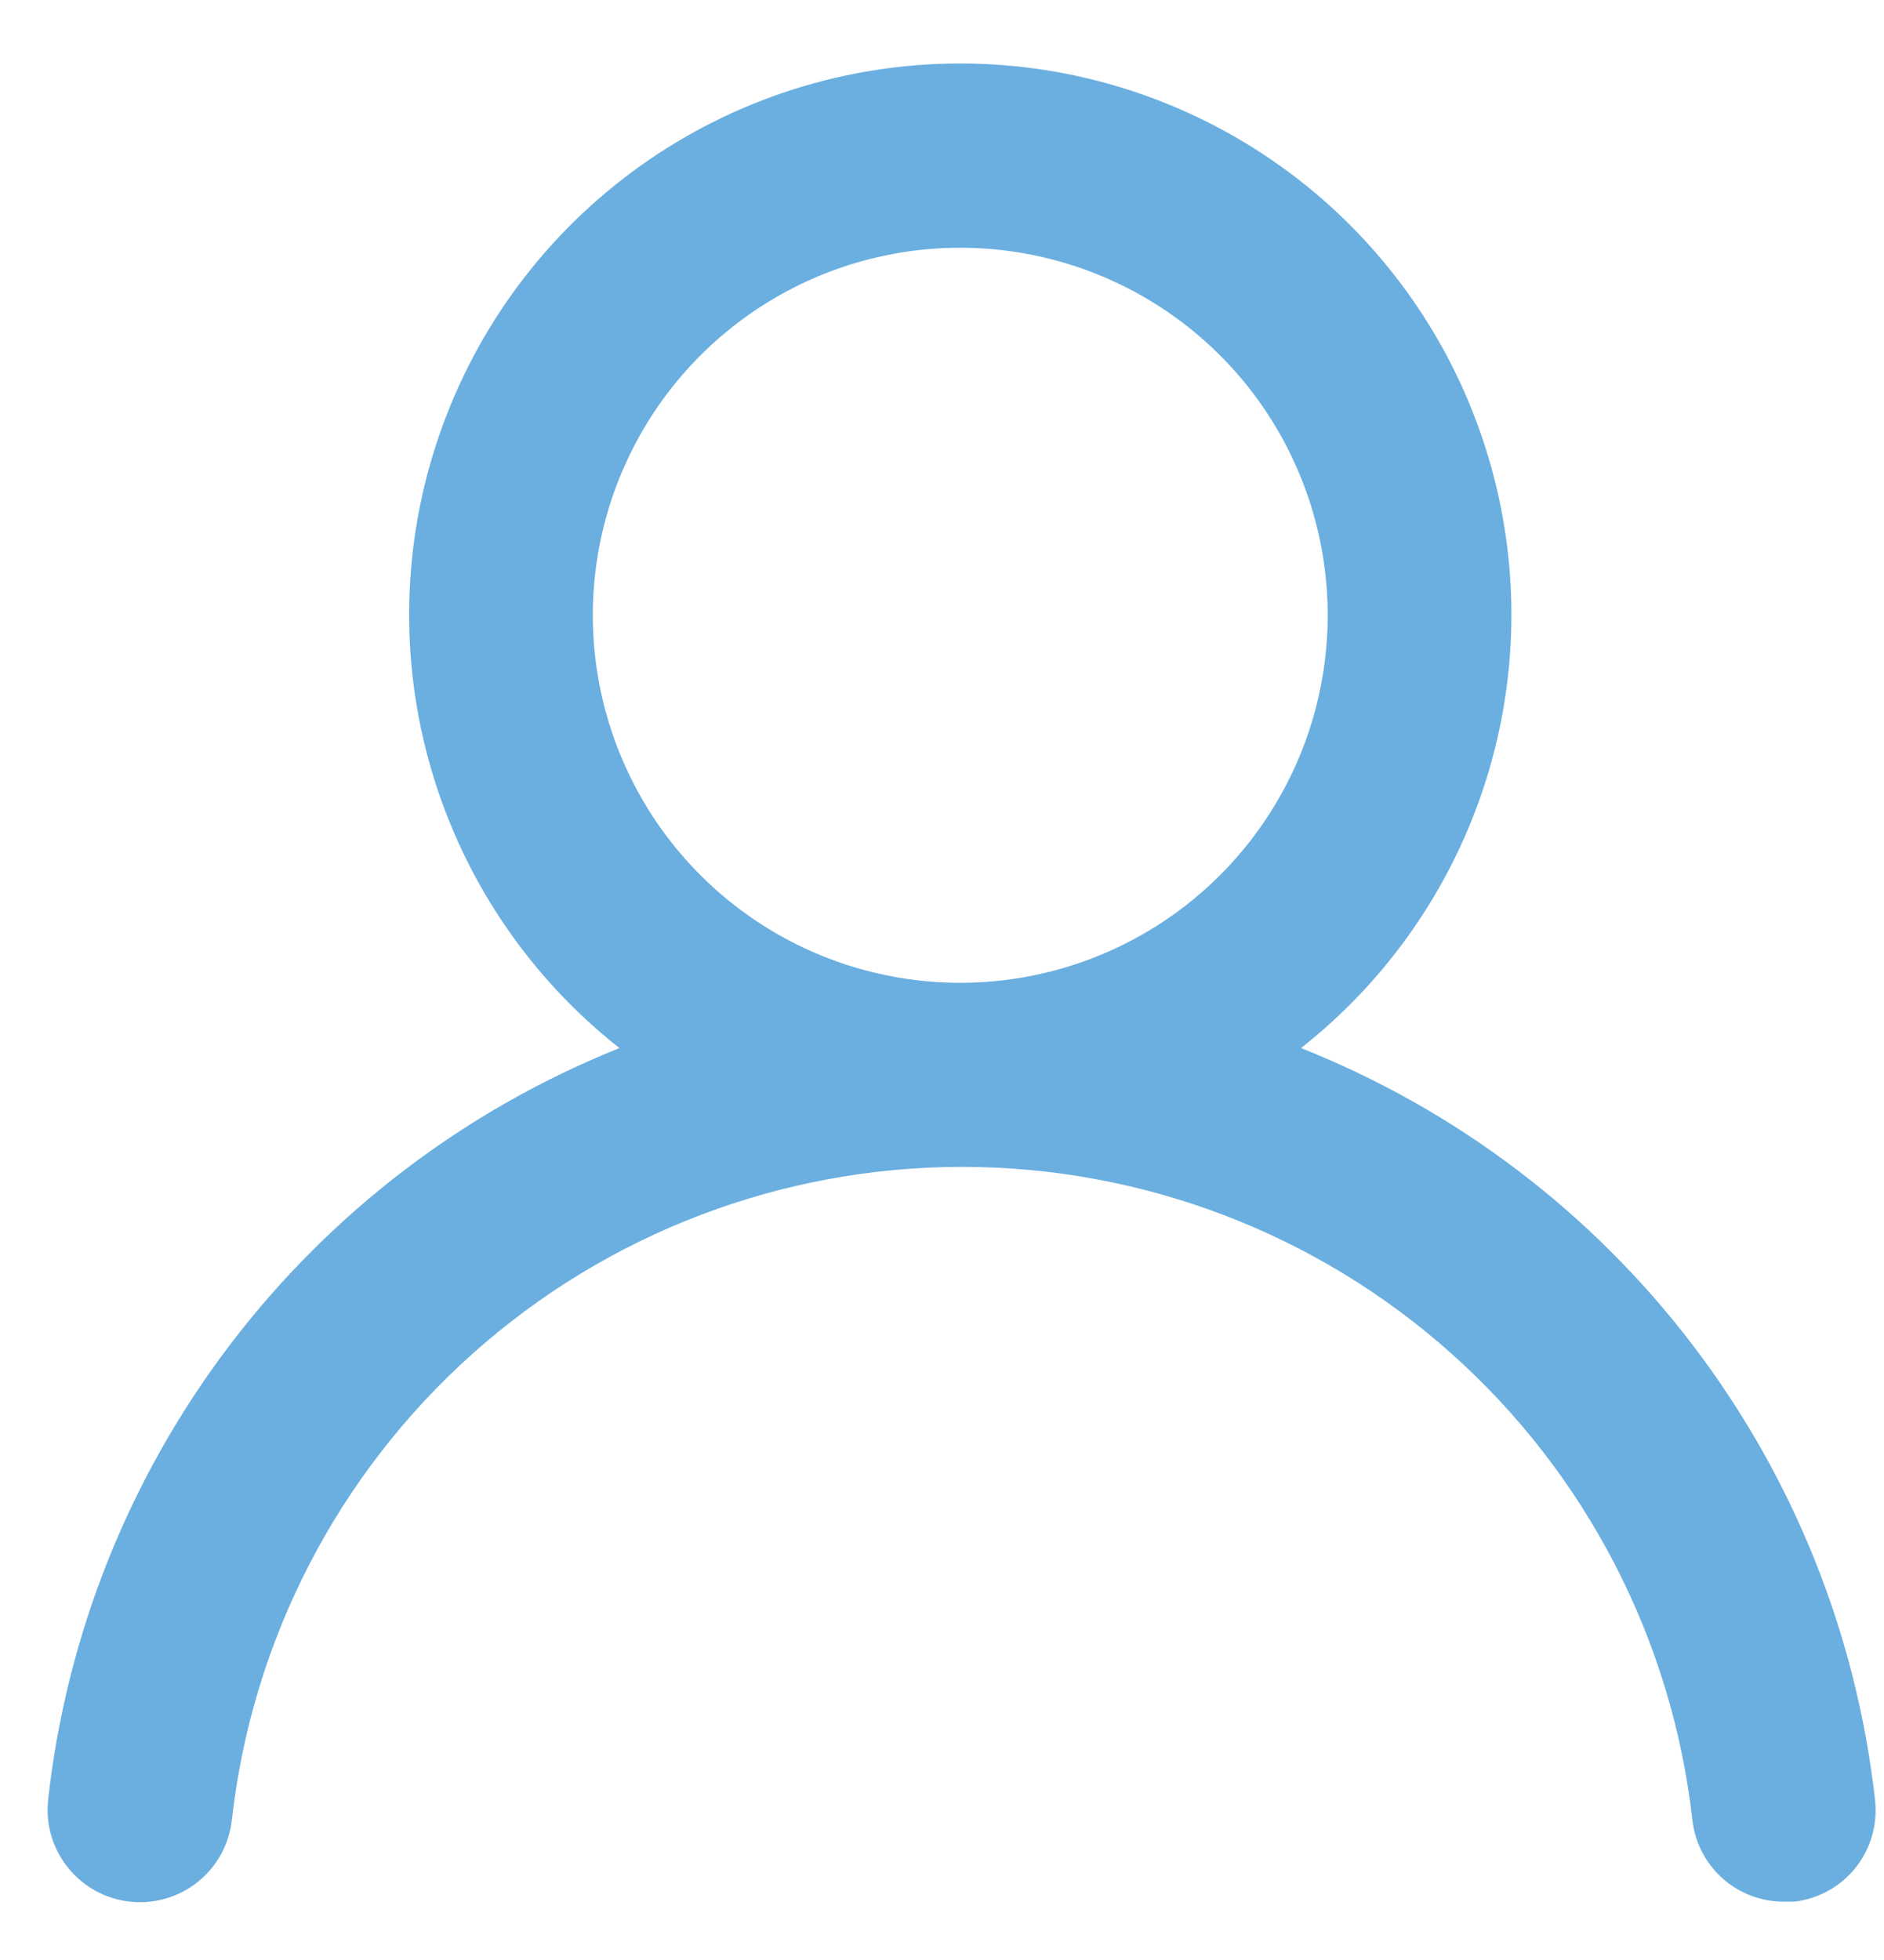 <svg width="25" height="26" viewBox="0 0 25 26" fill="none" xmlns="http://www.w3.org/2000/svg">
<path d="M17.264 13.903C18.459 12.963 19.331 11.673 19.76 10.214C20.188 8.755 20.151 7.199 19.653 5.763C19.156 4.326 18.223 3.08 16.984 2.198C15.745 1.316 14.263 0.842 12.742 0.842C11.222 0.842 9.739 1.316 8.501 2.198C7.262 3.08 6.329 4.326 5.832 5.763C5.334 7.199 5.297 8.755 5.725 10.214C6.153 11.673 7.025 12.963 8.22 13.903C6.173 14.723 4.386 16.084 3.051 17.84C1.716 19.596 0.882 21.681 0.639 23.873C0.621 24.033 0.635 24.195 0.68 24.35C0.725 24.504 0.8 24.649 0.901 24.774C1.105 25.028 1.4 25.191 1.724 25.226C2.047 25.262 2.371 25.167 2.625 24.964C2.879 24.761 3.041 24.465 3.077 24.141C3.344 21.759 4.48 19.558 6.268 17.96C8.055 16.362 10.369 15.479 12.767 15.479C15.164 15.479 17.478 16.362 19.265 17.96C21.053 19.558 22.189 21.759 22.457 24.141C22.49 24.441 22.633 24.717 22.858 24.918C23.083 25.118 23.374 25.228 23.676 25.226H23.81C24.129 25.189 24.421 25.028 24.622 24.777C24.823 24.526 24.916 24.205 24.882 23.885C24.638 21.687 23.8 19.596 22.458 17.838C21.116 16.079 19.32 14.719 17.264 13.903ZM12.742 13.037C11.778 13.037 10.835 12.752 10.034 12.216C9.232 11.68 8.607 10.919 8.238 10.028C7.869 9.137 7.772 8.157 7.96 7.211C8.149 6.265 8.613 5.396 9.295 4.714C9.977 4.033 10.845 3.568 11.791 3.38C12.737 3.192 13.717 3.289 14.608 3.658C15.499 4.027 16.26 4.651 16.796 5.453C17.332 6.255 17.618 7.198 17.618 8.162C17.618 9.455 17.104 10.695 16.19 11.609C15.275 12.524 14.035 13.037 12.742 13.037Z" fill="#6AAFE0"/>
</svg>
